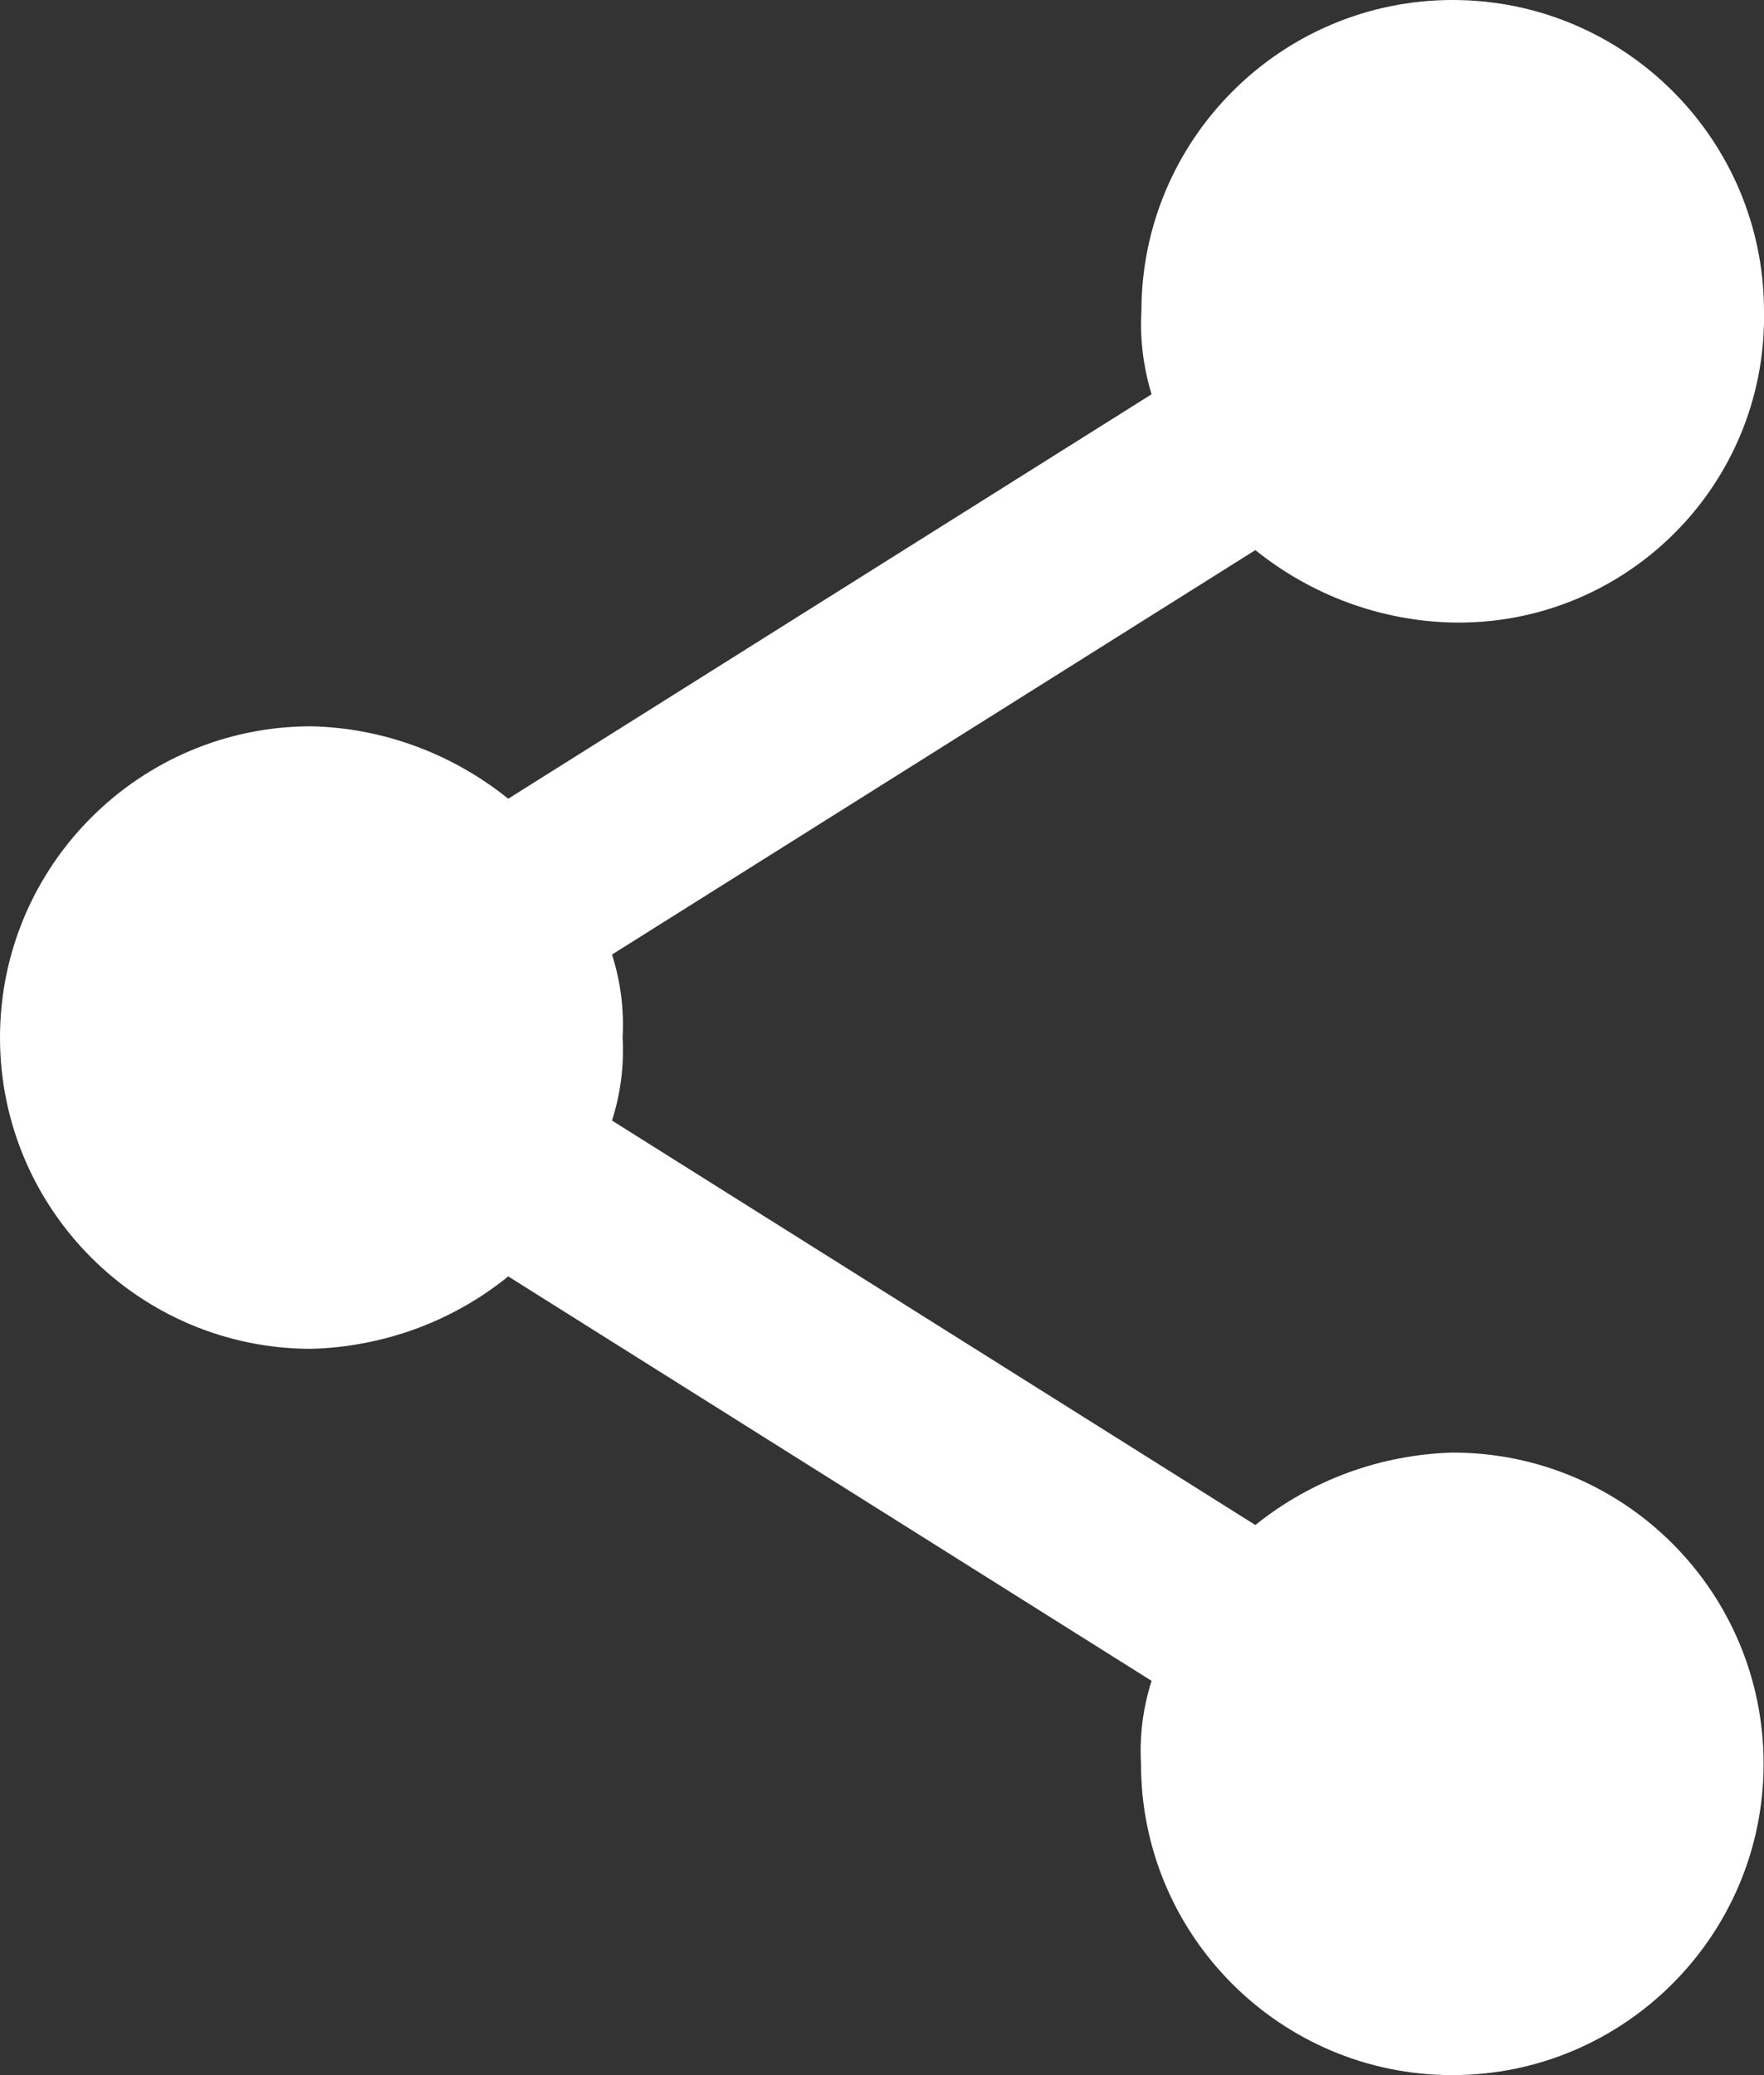 <?xml version="1.0" encoding="utf-8"?>
<!-- Generator: Adobe Illustrator 21.1.0, SVG Export Plug-In . SVG Version: 6.00 Build 0)  -->
<svg version="1.1" id="Layer_1" xmlns="http://www.w3.org/2000/svg" xmlns:xlink="http://www.w3.org/1999/xlink" x="0px" y="0px"
	 width="433.5px" height="510px" viewBox="0 0 433.5 510" style="enable-background:new 0 0 433.5 510;" xml:space="preserve">
<rect x="0" y="0" width="433.5" height="510" fill="#333333" stroke="none"/>
<style type="text/css">
	.st0{fill:#FFFFFF;}
</style>
<g transform="translate(886 1713)">
	<path class="st0" d="M-529-1356c-17.7,0.5-34.7,6.7-48.5,17.8l-158.1-99.4c2.1-6.6,3-13.5,2.6-20.4c0.4-6.9-0.5-13.8-2.6-20.4
		l158.1-99.4c13.8,11.1,30.8,17.4,48.5,17.8c41.5,0.8,75.7-32.2,76.5-73.7c0-0.9,0-1.9,0-2.8c0-42.2-34.3-76.5-76.5-76.5
		s-76.5,34.3-76.5,76.5c-0.4,6.9,0.5,13.8,2.5,20.4l-158.1,99.4c-13.8-11.1-30.8-17.4-48.4-17.8c-42.2,0-76.5,34.3-76.5,76.5
		s34.3,76.5,76.5,76.5c17.7-0.5,34.7-6.7,48.4-17.8l158.1,99.4c-2.1,6.6-3,13.5-2.6,20.4c0,42.2,34.3,76.5,76.5,76.5
		s76.5-34.3,76.5-76.5S-486.7-1356-529-1356z"/>
</g>
</svg>
